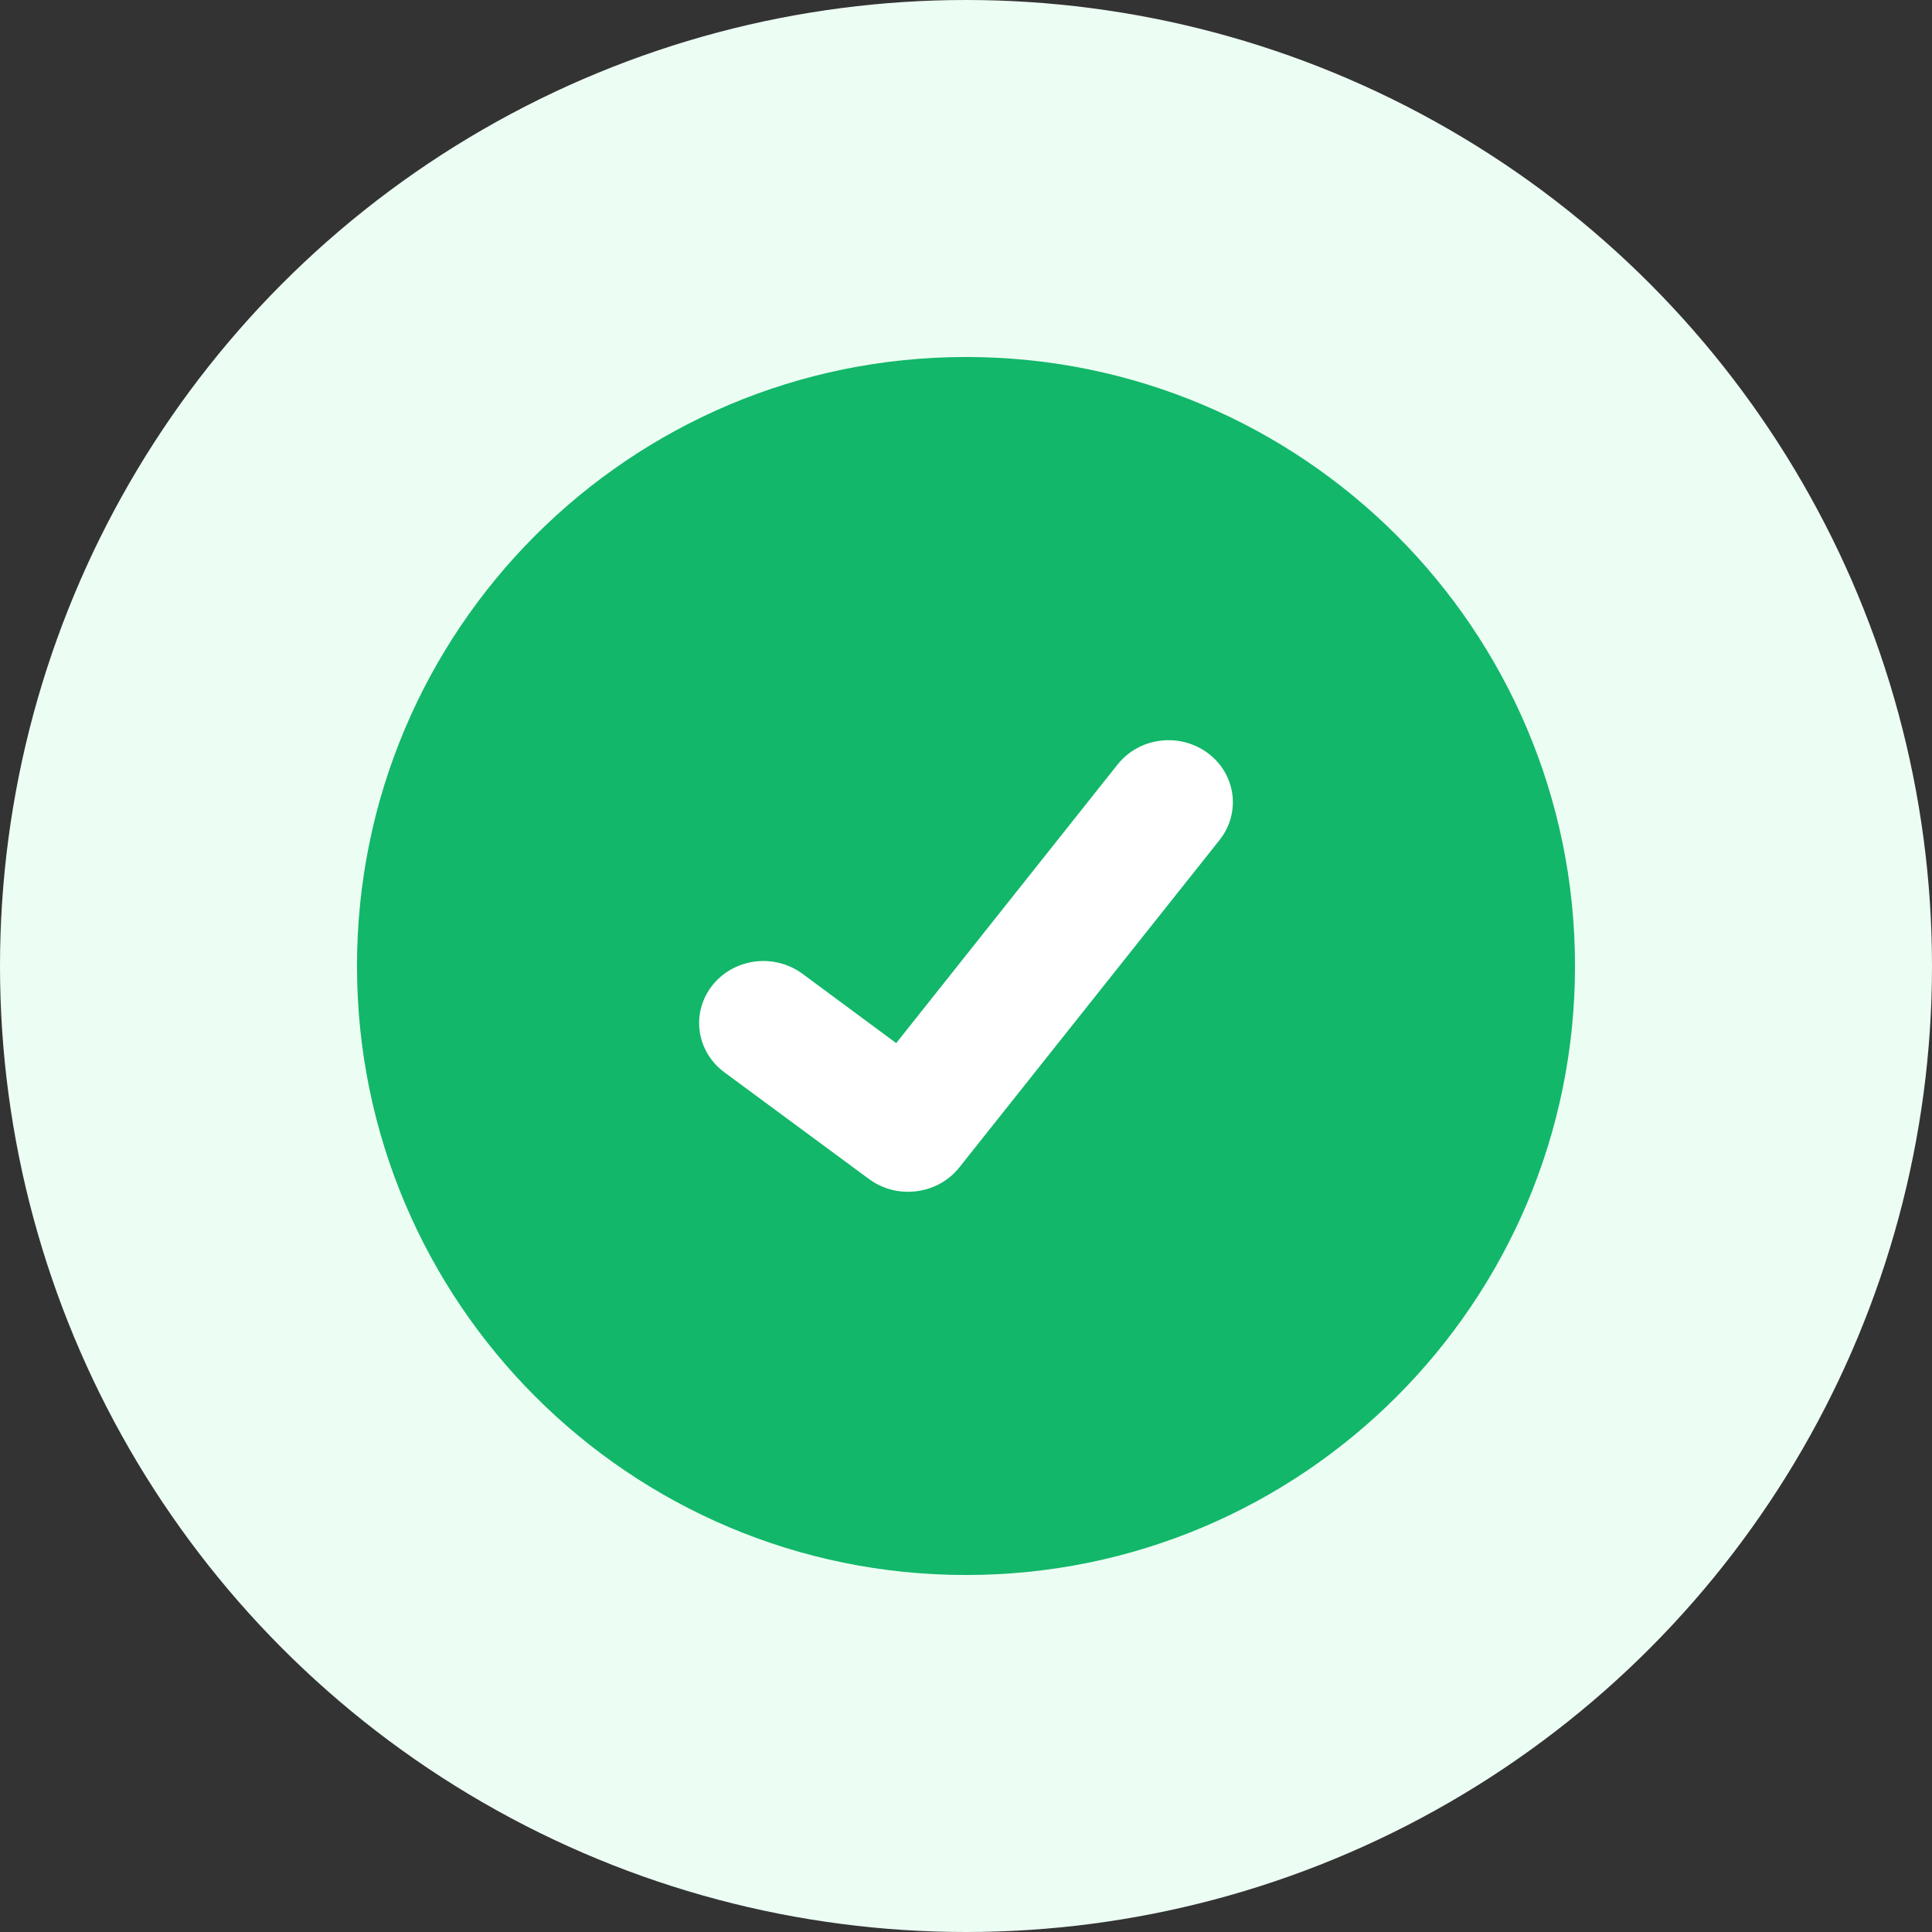 <svg width="110" height="110" viewBox="0 0 110 110" fill="none" xmlns="http://www.w3.org/2000/svg">
<rect x="0" y="0" width="110" height="110" fill="#333333" stroke="none"/>
<circle cx="55" cy="55" r="55" fill="#ECFDF3"/>
<path d="M55 89.674C74.15 89.674 89.674 74.15 89.674 55C89.674 35.85 74.15 20.326 55 20.326C35.85 20.326 20.326 35.85 20.326 55C20.326 74.15 35.85 89.674 55 89.674Z" fill="#12B76A"/>
<path d="M51.7 67.857C50.911 67.858 50.144 67.612 49.513 67.156L49.474 67.127L41.239 61.049C40.857 60.767 40.537 60.415 40.297 60.014C40.056 59.612 39.9 59.169 39.837 58.709C39.774 58.25 39.806 57.782 39.93 57.335C40.054 56.887 40.269 56.467 40.561 56.099C40.853 55.731 41.218 55.422 41.634 55.19C42.05 54.958 42.51 54.807 42.986 54.746C43.463 54.686 43.947 54.716 44.411 54.836C44.876 54.956 45.311 55.163 45.692 55.445L51.026 59.391L63.631 43.526C63.924 43.158 64.288 42.849 64.704 42.617C65.12 42.385 65.579 42.234 66.055 42.174C66.532 42.113 67.016 42.144 67.48 42.263C67.944 42.383 68.379 42.59 68.76 42.872L68.761 42.873L68.683 42.977L68.763 42.873C69.533 43.443 70.036 44.284 70.163 45.212C70.29 46.14 70.03 47.079 69.44 47.822L54.614 66.475C54.271 66.905 53.83 67.253 53.325 67.492C52.82 67.731 52.265 67.854 51.703 67.853L51.7 67.857Z" fill="white"/>
</svg>
